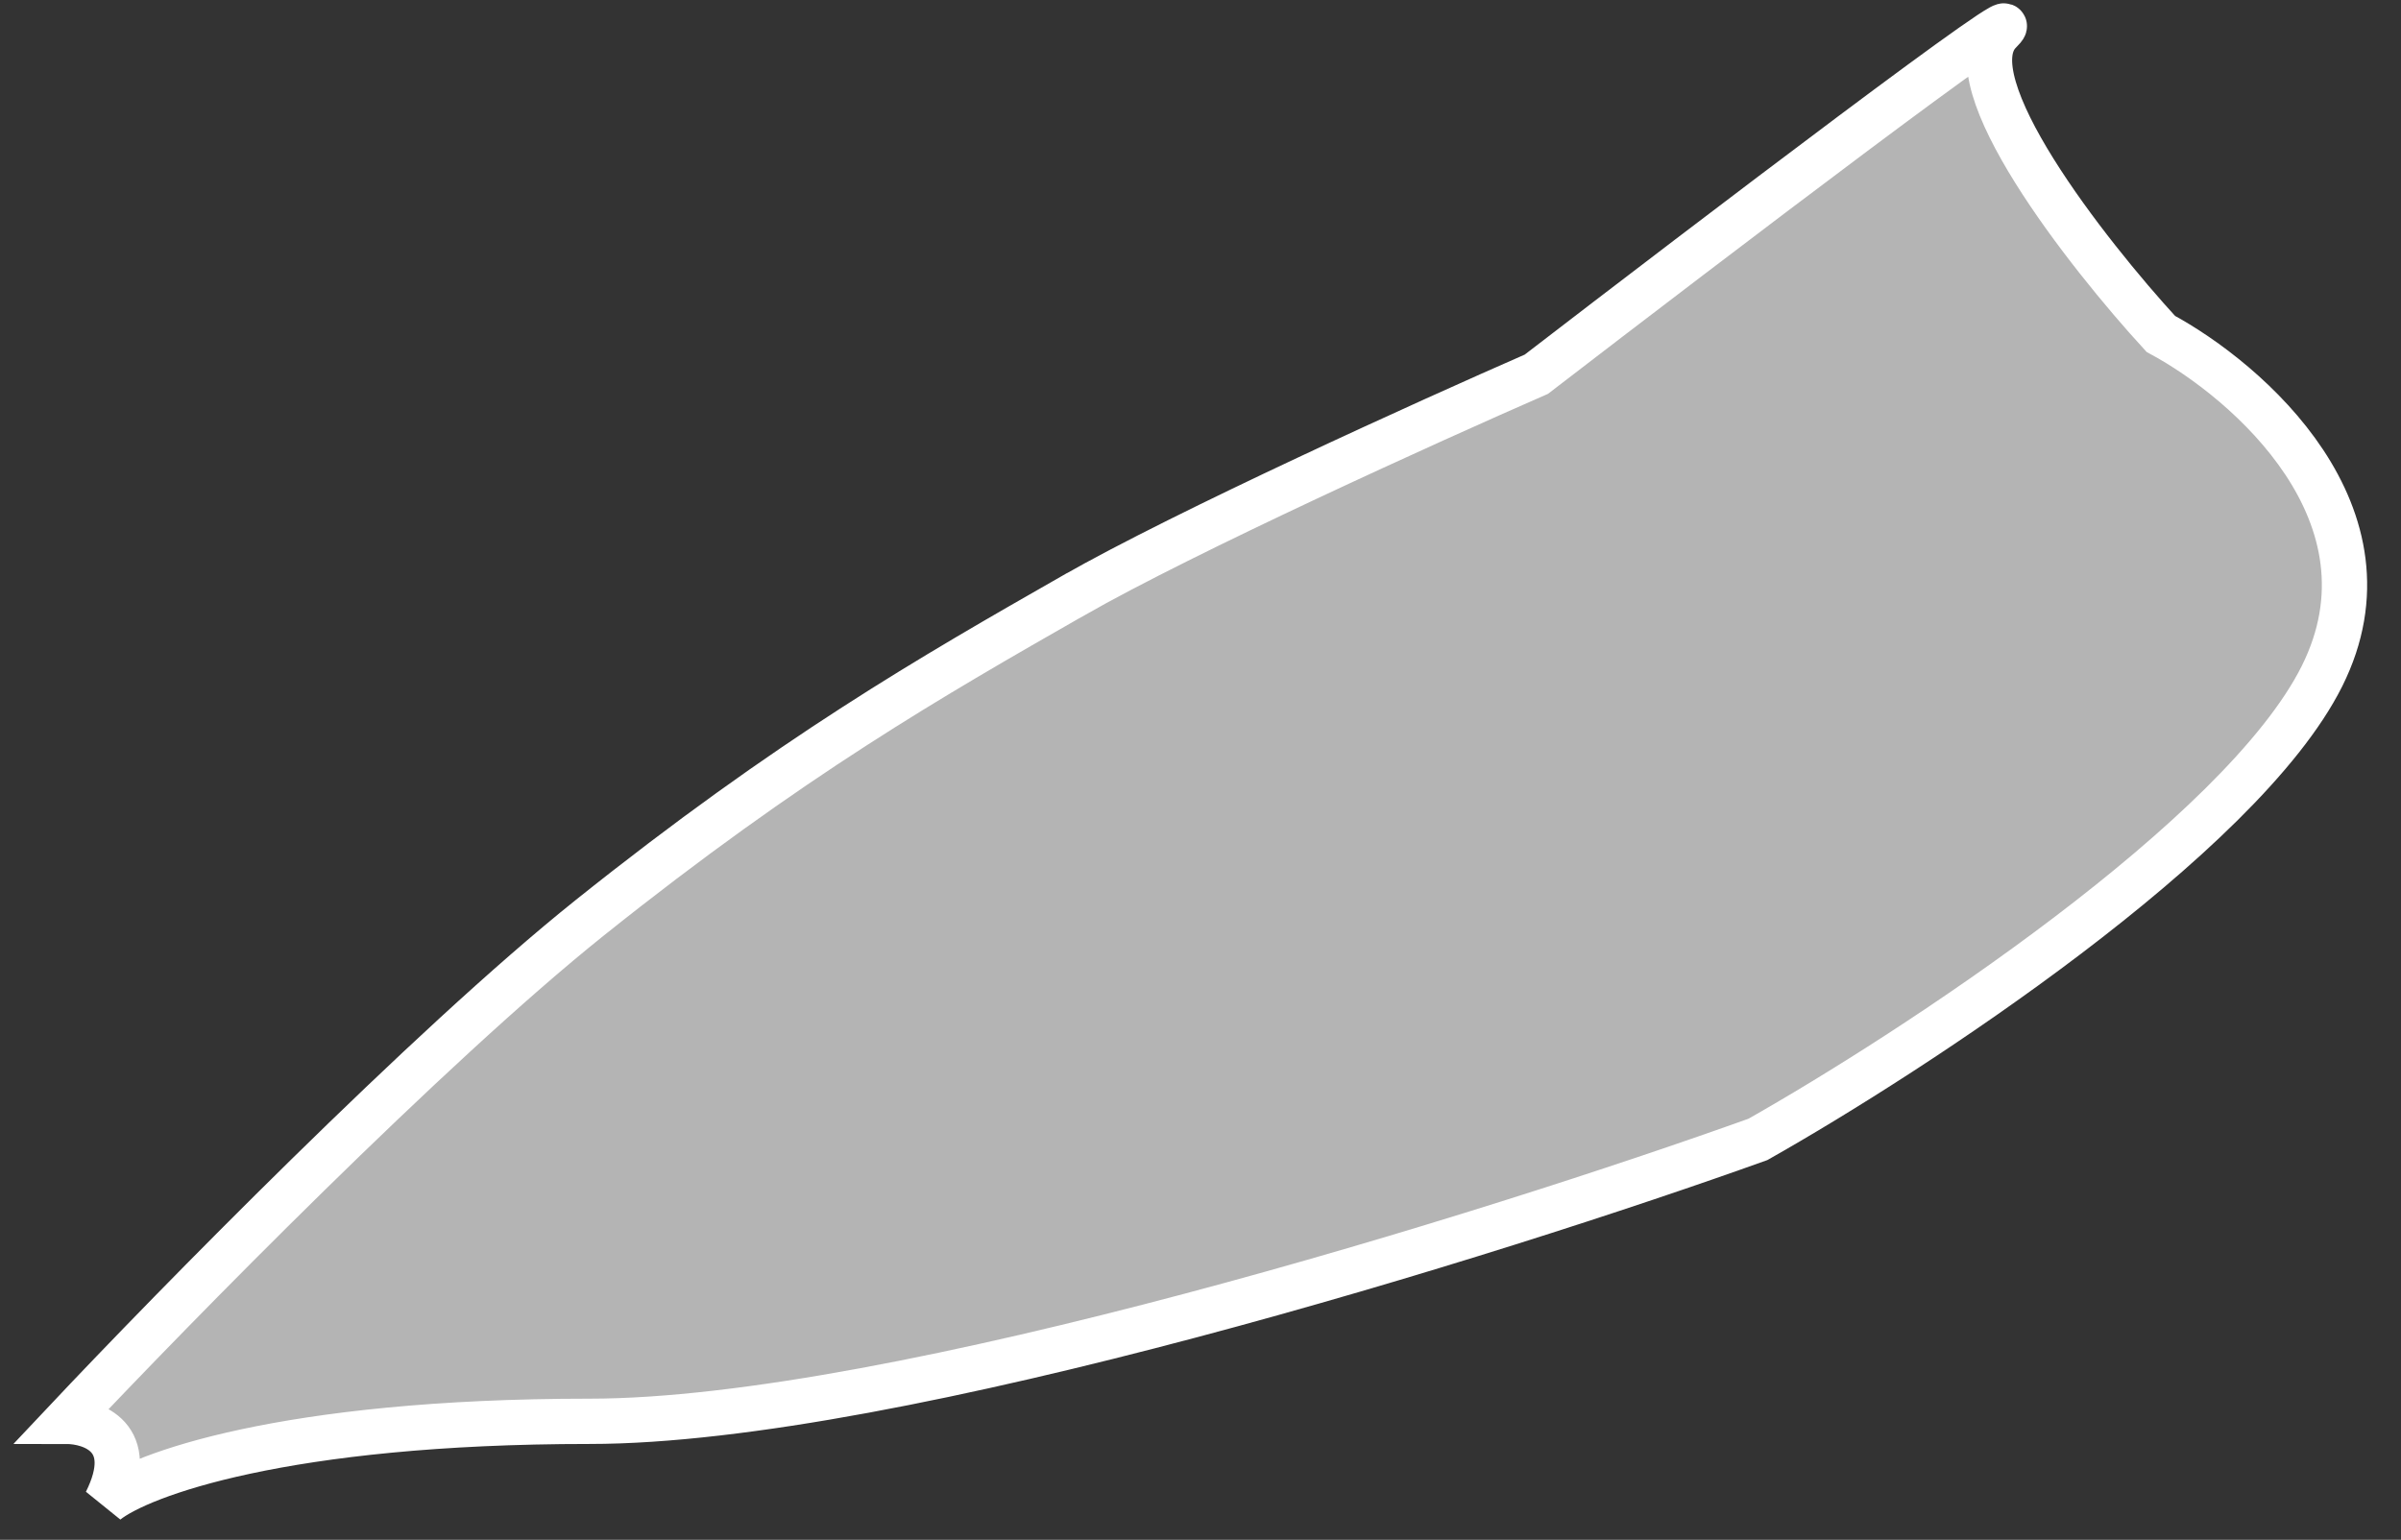 <svg width="53" height="34" viewBox="0 0 53 34" fill="none" xmlns="http://www.w3.org/2000/svg">
<rect x="0" y="0" width="53" height="34" fill="#333333" stroke="none"/>
<path d="M2.344 33.163C3.055 31.74 2.047 31.384 1.454 31.384C3.826 28.865 9.458 23.114 13.015 20.268C17.462 16.711 20.574 14.932 23.686 13.154L23.687 13.154C26.177 11.731 31.542 9.3 33.914 8.263C37.767 5.298 45.208 -0.364 44.141 0.704C43.073 1.771 46.067 5.595 47.698 7.373C49.624 8.411 53.033 11.375 51.255 14.932C49.476 18.489 42.214 23.232 38.805 25.159C33.024 27.234 19.774 31.384 13.015 31.384C6.257 31.384 3.085 32.57 2.344 33.163Z" fill="#B4B4B4" stroke="white"/>
</svg>
